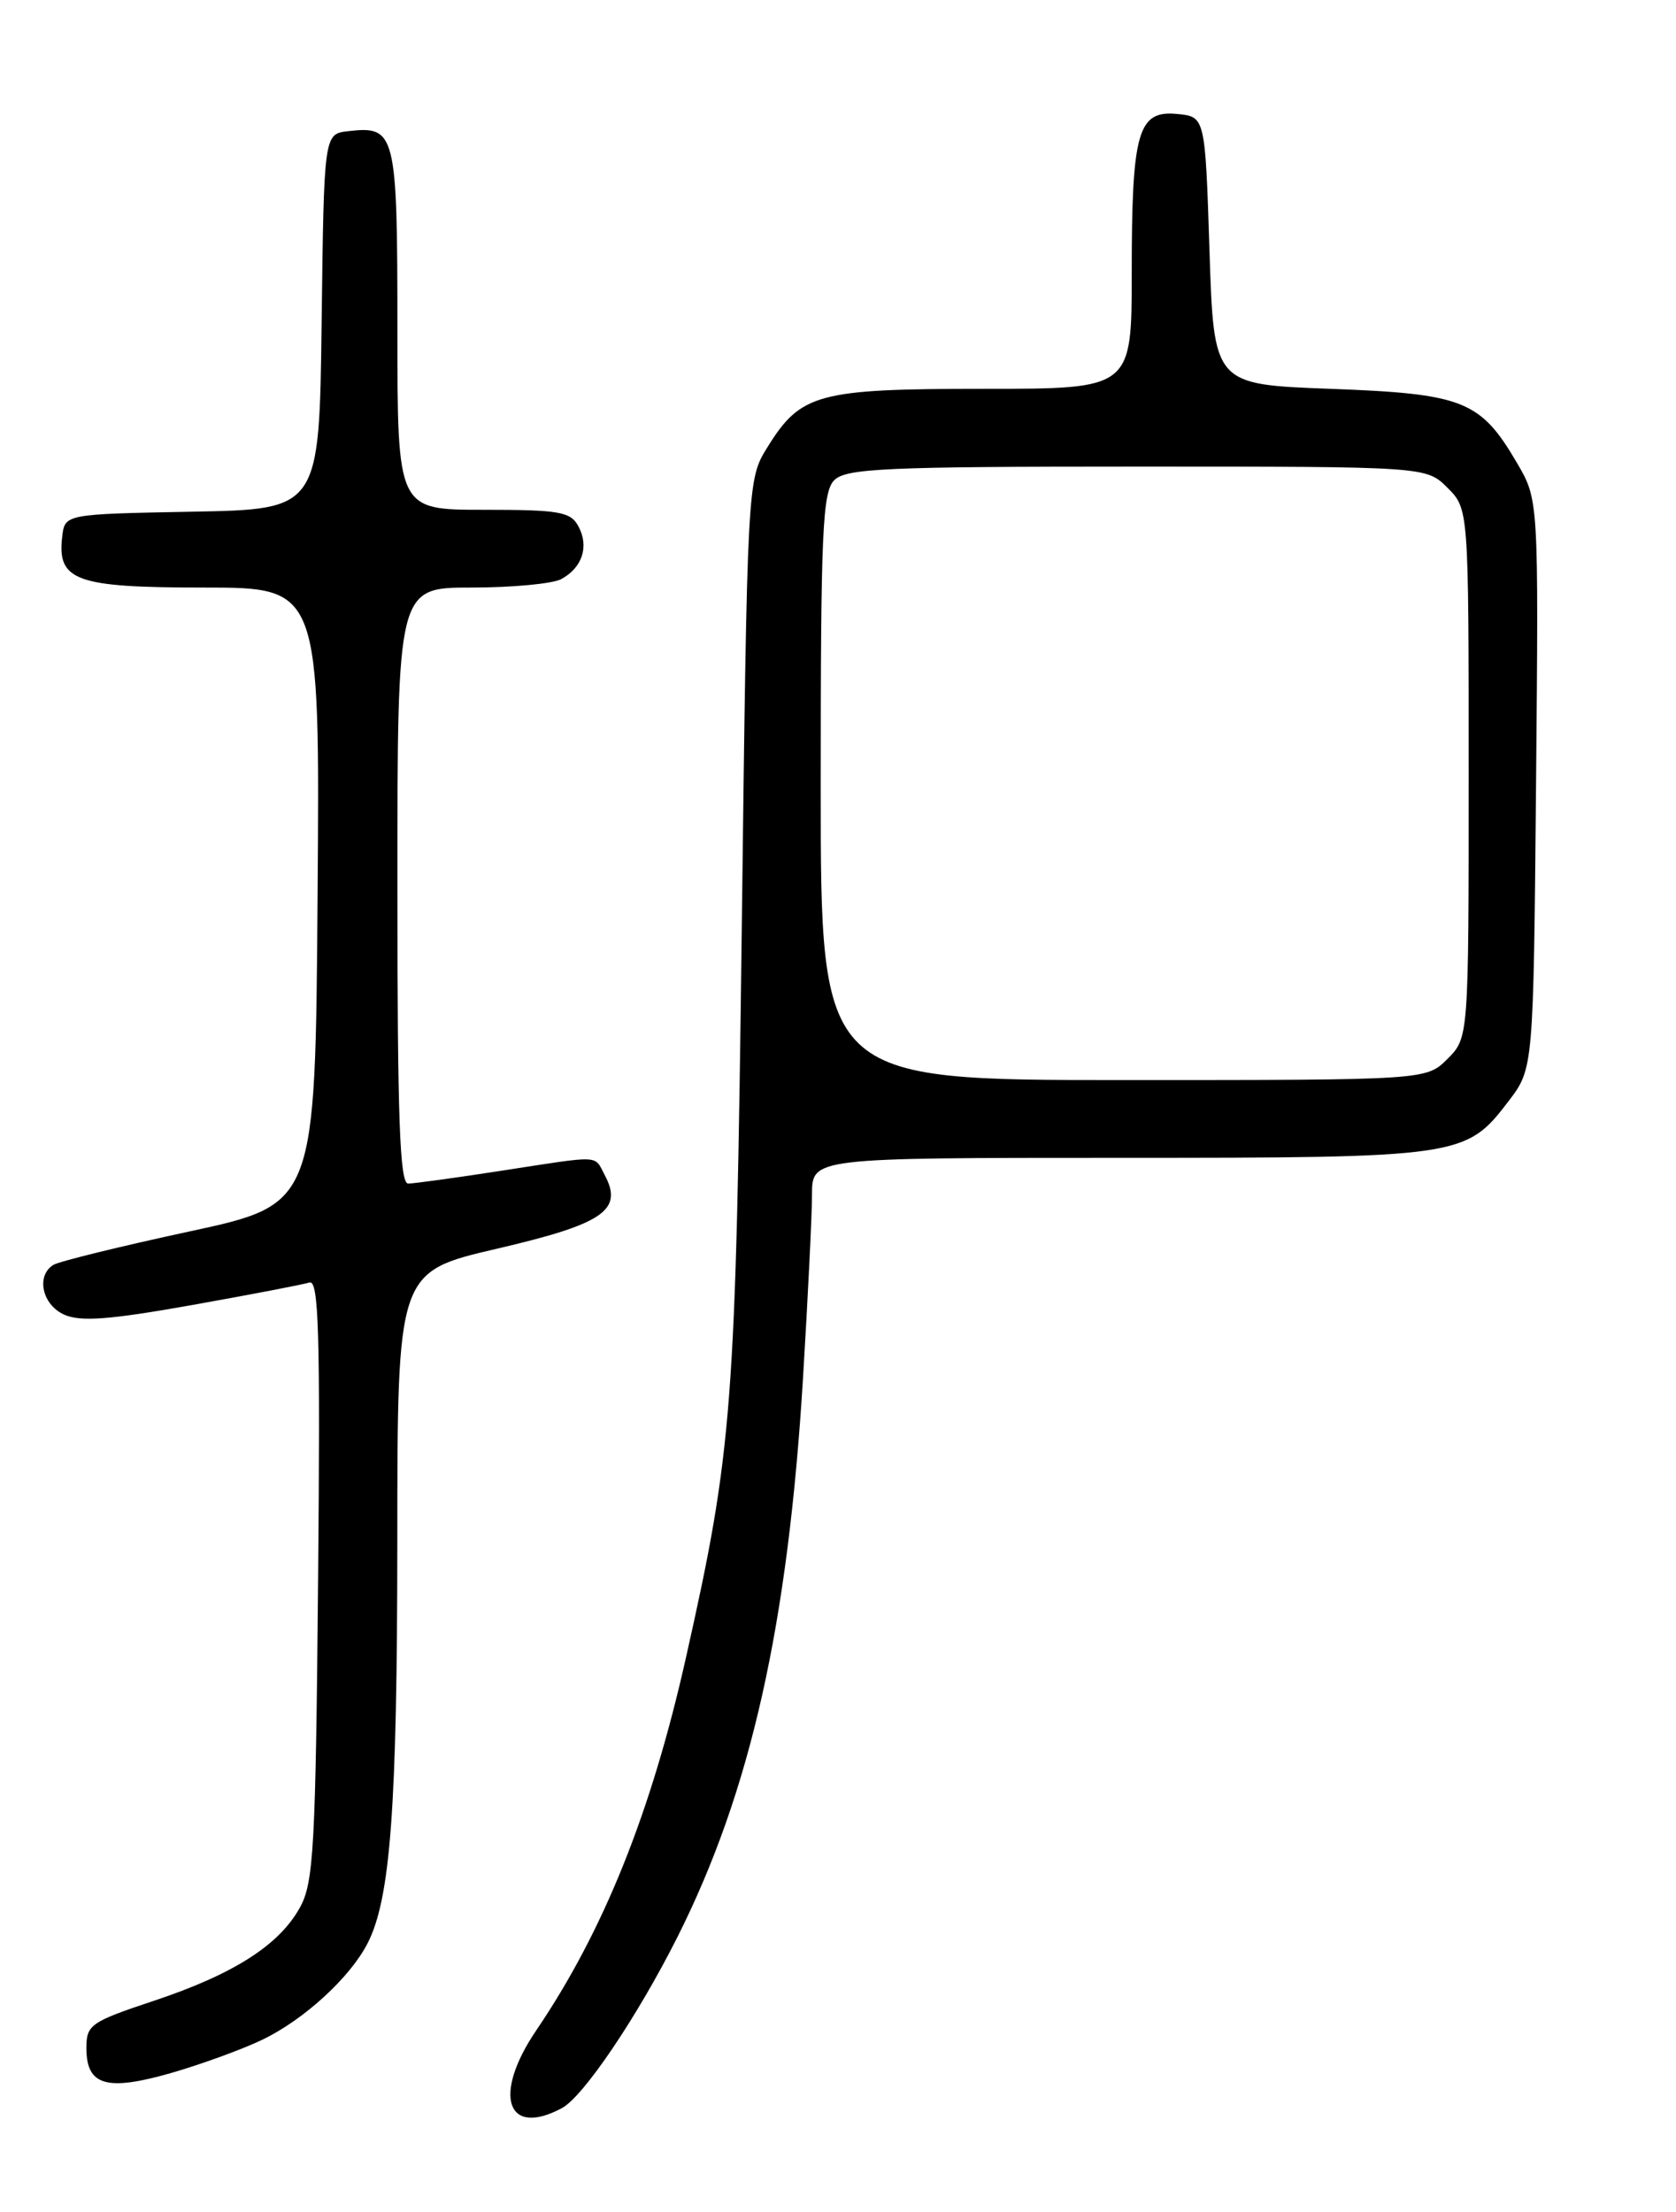 <?xml version="1.0" encoding="UTF-8" standalone="no"?>
<!DOCTYPE svg PUBLIC "-//W3C//DTD SVG 1.1//EN" "http://www.w3.org/Graphics/SVG/1.1/DTD/svg11.dtd" >
<svg xmlns="http://www.w3.org/2000/svg" xmlns:xlink="http://www.w3.org/1999/xlink" version="1.1" viewBox="0 0 194 256">
 <g >
 <path fill="currentColor"
d=" M 65.04 243.98 C 67.53 242.65 73.76 233.42 78.40 224.21 C 86.90 207.31 91.22 188.07 92.96 159.32 C 93.52 150.07 93.99 140.59 93.99 138.25 C 94.00 134.00 94.00 134.00 129.53 134.00 C 169.14 134.00 169.67 133.92 174.62 127.44 C 177.50 123.66 177.50 123.66 177.80 90.75 C 178.10 57.85 178.10 57.85 175.59 53.57 C 171.36 46.35 169.39 45.57 154.00 45.00 C 140.50 44.50 140.50 44.50 140.00 29.00 C 139.50 13.50 139.50 13.50 136.25 13.19 C 131.71 12.75 131.00 15.23 131.00 31.57 C 131.00 45.00 131.00 45.00 113.95 45.00 C 94.69 45.00 92.70 45.53 88.85 51.73 C 86.50 55.50 86.50 55.50 85.86 107.50 C 85.17 162.93 84.80 167.77 79.42 191.76 C 75.39 209.75 69.88 223.47 62.06 235.00 C 56.99 242.47 58.64 247.41 65.04 243.98 Z  M 30.40 236.05 C 35.20 233.73 40.50 228.88 42.53 224.94 C 45.20 219.78 45.98 209.23 45.99 178.35 C 46.00 147.20 46.00 147.20 57.51 144.52 C 69.85 141.65 72.17 140.06 70.00 136.00 C 68.74 133.64 69.80 133.68 58.00 135.50 C 52.77 136.31 47.94 136.97 47.25 136.98 C 46.27 137.00 46.00 129.44 46.00 102.50 C 46.00 68.00 46.00 68.00 54.57 68.00 C 59.28 68.00 63.95 67.56 64.95 67.03 C 67.40 65.71 68.21 63.26 66.96 60.93 C 66.05 59.22 64.78 59.00 55.96 59.00 C 46.00 59.00 46.00 59.00 46.00 38.12 C 46.00 15.32 45.81 14.55 40.31 15.18 C 37.50 15.50 37.50 15.50 37.23 37.22 C 36.96 58.95 36.96 58.95 22.23 59.22 C 7.50 59.50 7.50 59.50 7.20 62.12 C 6.60 67.22 8.78 68.00 23.58 68.00 C 37.03 68.00 37.03 68.00 36.76 103.69 C 36.50 139.38 36.50 139.38 21.93 142.52 C 13.91 144.25 6.82 145.99 6.18 146.39 C 4.15 147.64 4.87 150.99 7.41 152.14 C 9.28 152.99 12.62 152.75 22.16 151.05 C 28.95 149.84 35.09 148.66 35.82 148.43 C 36.90 148.09 37.08 154.33 36.82 182.75 C 36.54 213.66 36.31 217.86 34.74 220.72 C 32.35 225.10 27.06 228.48 17.78 231.57 C 10.48 234.00 10.00 234.34 10.00 237.03 C 10.00 241.37 12.31 242.06 19.76 239.93 C 23.30 238.91 28.08 237.17 30.40 236.05 Z  M 95.00 91.07 C 95.00 61.56 95.20 56.94 96.57 55.57 C 97.94 54.21 102.52 54.00 131.62 54.00 C 165.09 54.00 165.09 54.00 167.55 56.45 C 170.00 58.91 170.00 58.91 170.00 89.50 C 170.00 120.09 170.00 120.09 167.55 122.55 C 165.09 125.00 165.09 125.00 130.05 125.00 C 95.00 125.00 95.00 125.00 95.00 91.07 Z "/>
</g>
</svg>